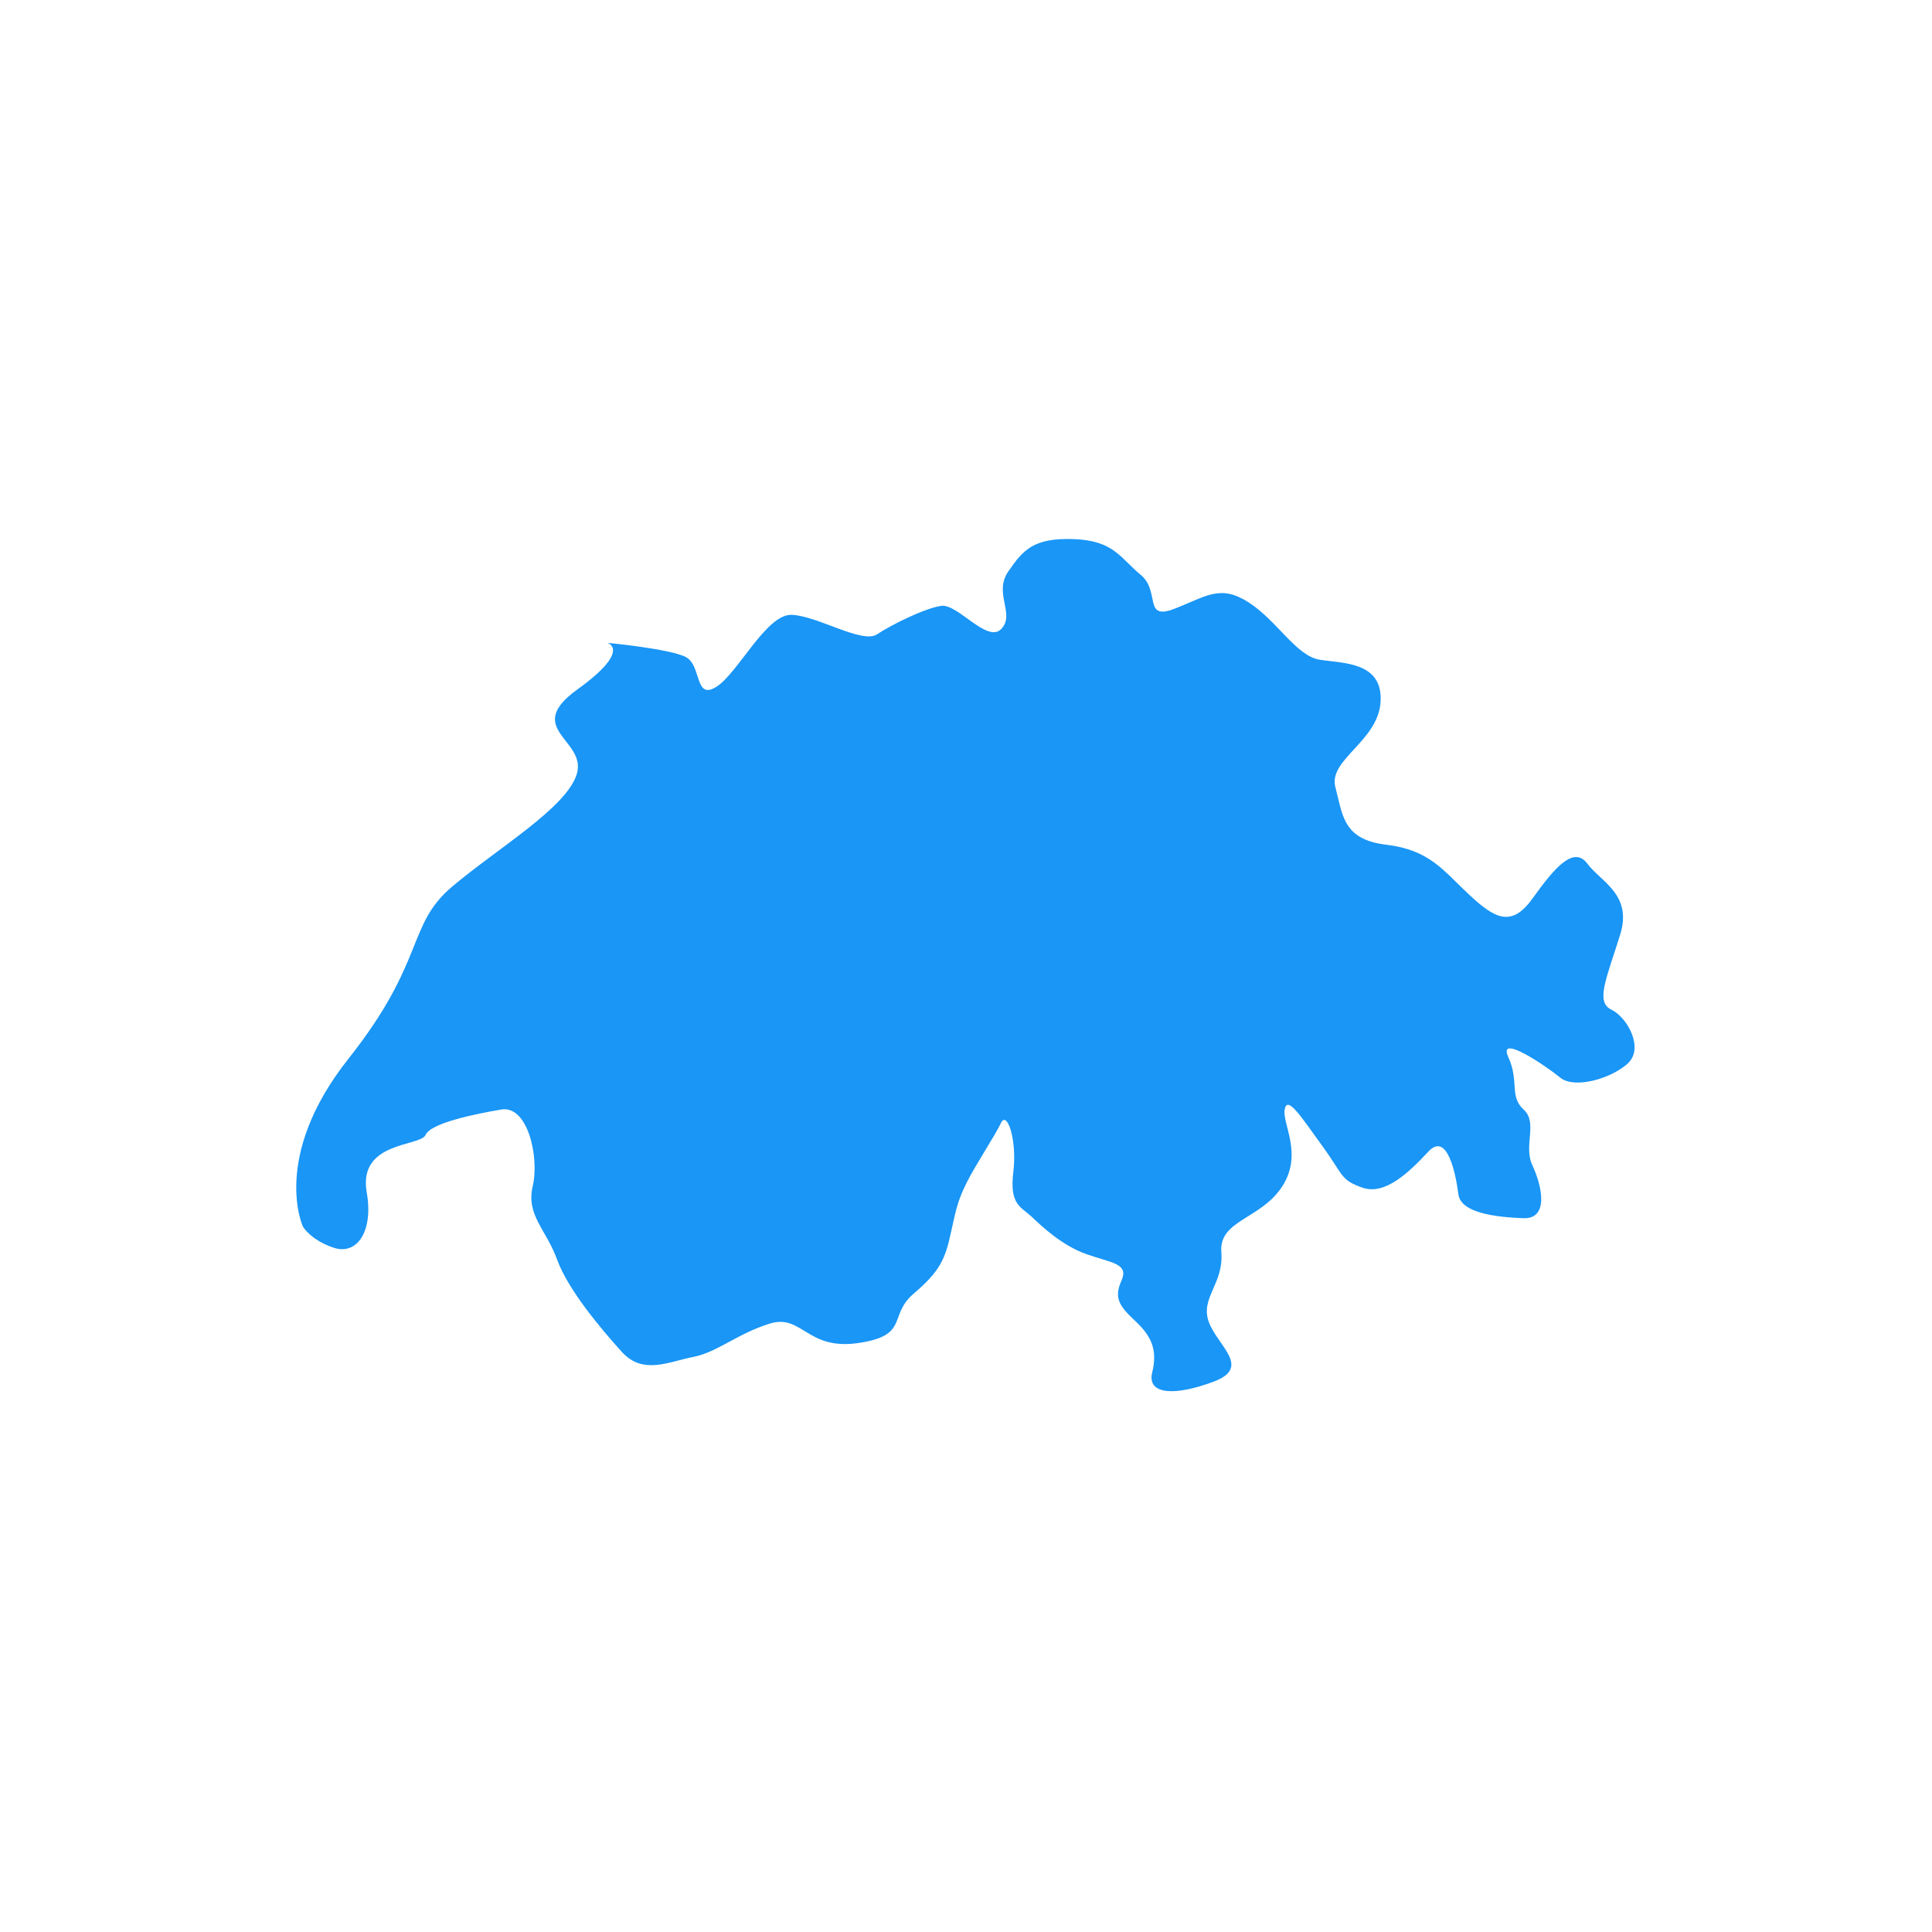 <?xml version="1.0" encoding="UTF-8" standalone="no"?>
<!DOCTYPE svg PUBLIC "-//W3C//DTD SVG 1.1//EN" "http://www.w3.org/Graphics/SVG/1.1/DTD/svg11.dtd">
<svg width="100%" height="100%" viewBox="0 0 724 724" version="1.1" xmlns="http://www.w3.org/2000/svg" xmlns:xlink="http://www.w3.org/1999/xlink" xml:space="preserve" xmlns:serif="http://www.serif.com/" style="fill-rule:evenodd;clip-rule:evenodd;stroke-linejoin:round;stroke-miterlimit:1.414;">
    <g transform="matrix(1,0,0,1,-2.22045e-16,-829.92)">
        <g id="Artboard1" transform="matrix(1.055,0,0,1,-1.478,0)">
            <rect x="1.401" y="829.92" width="685.986" height="723.451" style="fill:none;"/>
            <g id="simpleSwitzerland" transform="matrix(0.731,0,0,0.771,78.149,836.764)">
                <path d="M42.166,587.227C42.166,587.227 26.547,553.404 64.328,505.719C102.11,458.033 92.431,440.914 114.71,422.065C136.99,403.216 170.551,383.624 175.337,367.154C180.123,350.684 148.94,345.417 175.575,326.222C202.211,307.027 190.184,303.581 190.184,303.581C190.184,303.581 220.527,306.446 228.271,310.482C236.014,314.518 232.453,331.622 243.053,324.978C253.653,318.333 267.299,289.586 279.644,289.96C291.99,290.334 313.99,304.197 321.133,299.452C328.275,294.707 344.373,286.756 352.375,285.598C360.378,284.439 374.868,304.104 381.631,296.748C388.393,289.392 377.653,279.554 384.947,268.893C392.242,258.231 397.371,252.463 416.839,253.157C436.307,253.852 439.534,262.515 449.279,270.506C459.024,278.497 450.297,293.013 465.807,286.969C481.317,280.926 487.982,275.034 501.783,283.931C515.584,292.827 524.883,309.956 536.241,311.772C547.6,313.588 566.927,312.717 565.865,332.086C564.802,351.456 540.303,360.248 543.898,373.746C547.493,387.243 547.44,399.133 568.541,401.688C589.642,404.243 596.045,413.966 608.809,425.895C621.573,437.825 629.55,442.027 639.824,427.655C650.098,413.283 659.612,401.902 666.313,410.877C673.014,419.852 688.378,425.877 682.243,445.54C675.651,466.667 670.136,478.073 677.998,481.862C685.86,485.651 694.093,500.76 685.838,508.149C677.582,515.539 659.941,520.469 653.195,514.926C646.449,509.383 622.492,493.075 627.912,504.906C633.331,516.737 628.277,523.98 635.36,530.408C642.444,536.837 635.102,547.993 639.653,557.606C644.203,567.219 647.93,583.75 635.172,583.227C622.414,582.704 604.874,580.886 603.671,571.596C602.468,562.306 598.417,540.775 589.052,550.871C579.686,560.968 567.993,572.189 557.106,568.4C546.22,564.611 547.971,562.48 537.537,548.103C527.103,533.725 520.548,523.328 519.267,530.378C517.985,537.427 528.32,552.01 517.988,567.894C507.655,583.778 487.243,584.121 488.471,599.671C489.699,615.22 478.217,621.795 482.326,633.482C486.436,645.17 503.411,655.629 484.806,662.642C466.201,669.655 452.166,669.239 454.898,658.119C457.63,647 454.311,640.375 446.634,633.17C438.958,625.966 436.158,622.065 439.914,613.655C443.669,605.245 435.363,605.028 423.2,600.798C411.038,596.567 401.34,587.247 396.236,582.446C391.131,577.645 385.459,576.72 387.393,560.861C389.327,545.002 384.298,530.808 381.431,536.896C378.564,542.984 368.813,557.671 364.777,565.856C360.74,574.041 359.807,577.518 357.052,590.327C354.298,603.136 351.684,609.059 339.029,619.844C326.375,630.629 337.157,640.24 312.017,643.905C286.877,647.57 284.816,629.457 268.84,634.514C252.863,639.571 243.694,648.343 231.7,650.696C219.706,653.049 207.355,659.505 197.107,648.147C186.858,636.788 171.005,617.958 165.695,603.288C160.386,588.618 150.562,581.822 153.873,567.607C157.184,553.393 151.363,528.25 138.638,530.394C125.913,532.539 104.262,536.985 101.811,542.739C99.36,548.493 68.824,545.723 73.216,570.712C76.565,589.775 68.364,601.391 57.067,597.557C45.771,593.723 42.166,587.227 42.166,587.227Z" style="fill:rgb(25,150,246);"/>
            </g>
        </g>
    </g>
</svg>
